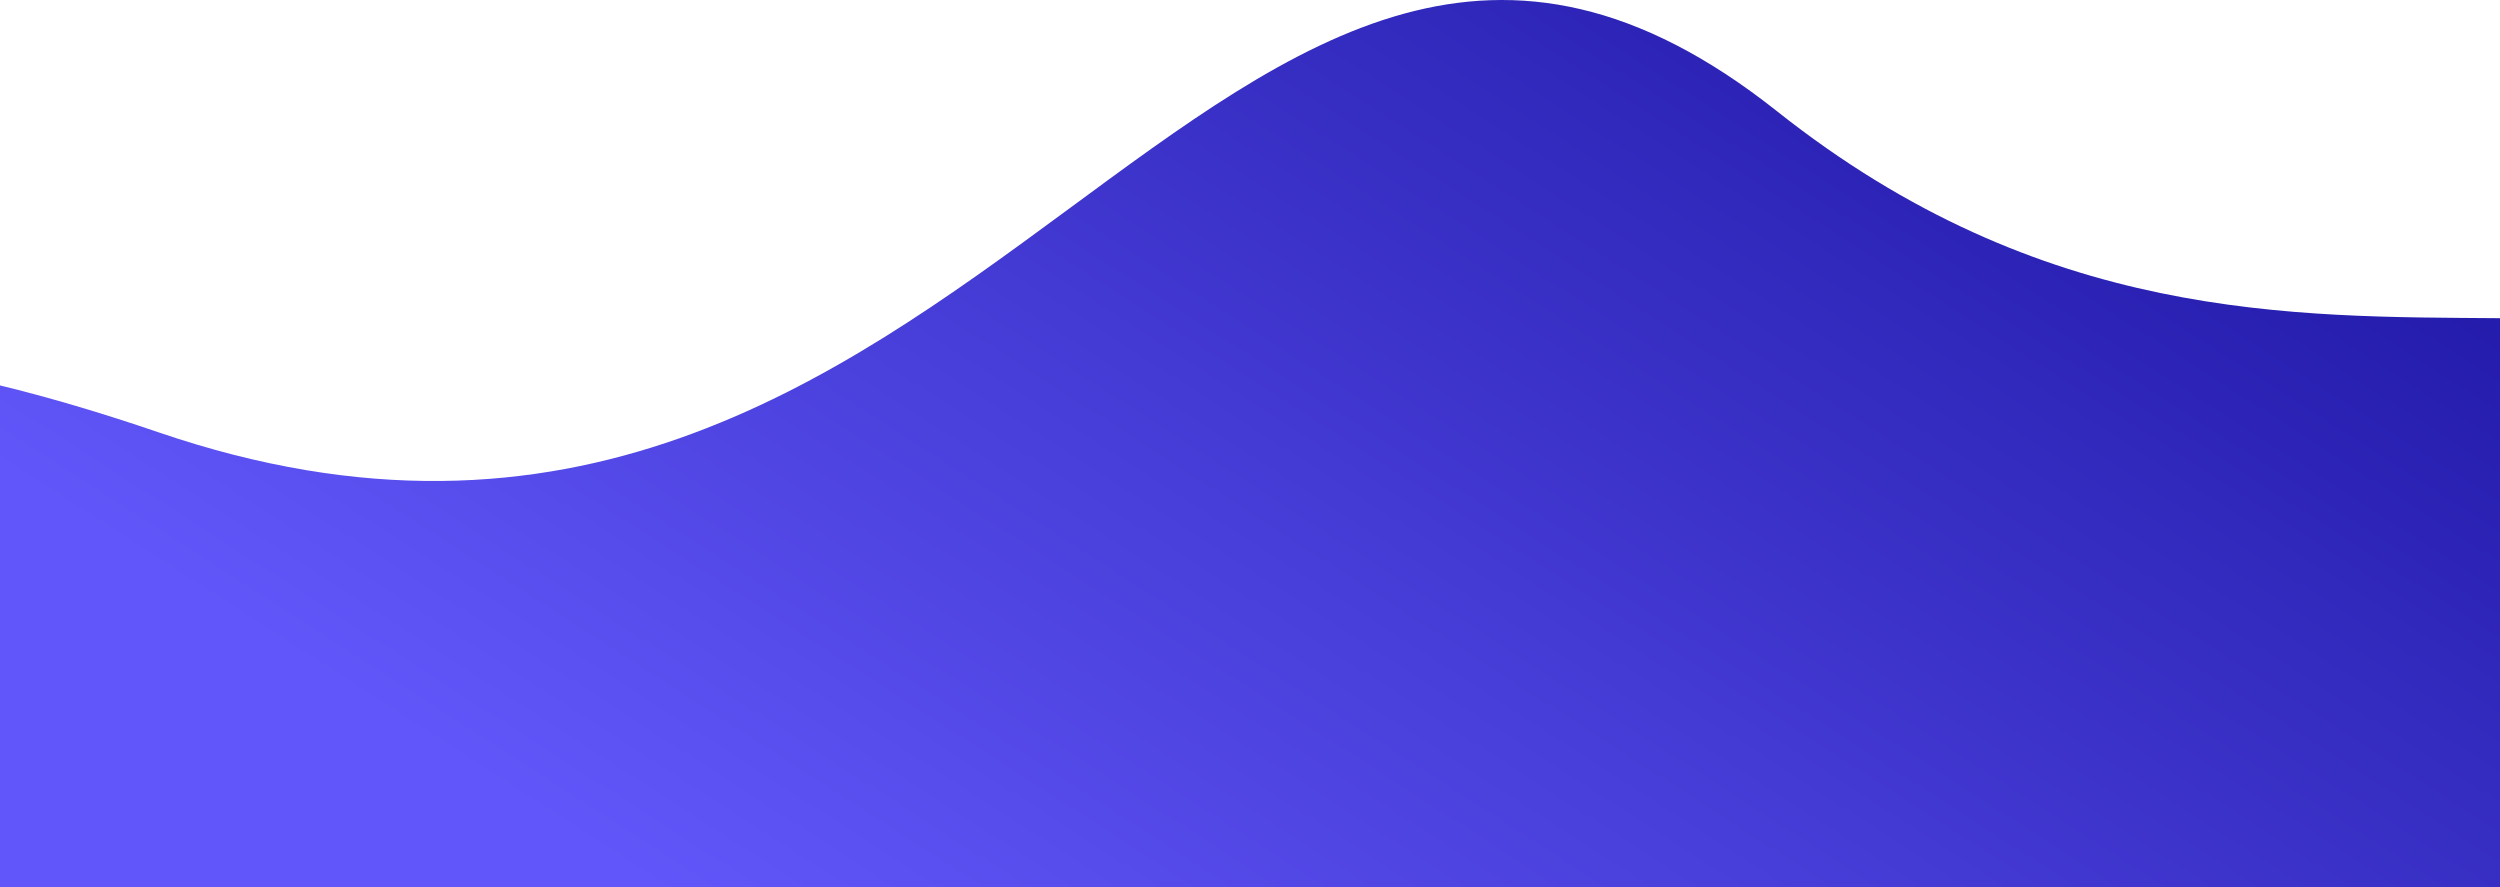 <svg xmlns="http://www.w3.org/2000/svg" xmlns:xlink="http://www.w3.org/1999/xlink" viewBox="0 0 1920 681.42"><defs><style>.cls-1{fill:url(#linear-gradient);}</style><linearGradient id="linear-gradient" x1="737.26" y1="835.1" x2="1450.14" y2="-273.6" gradientUnits="userSpaceOnUse"><stop offset="0" stop-color="#6156f9"/><stop offset="1" stop-color="#1a129f"/></linearGradient></defs><title>Asset 1</title><g id="Layer_2" data-name="Layer 2"><g id="Layer_1-2" data-name="Layer 1"><path class="cls-1" d="M1920,244.38v437H0V296c37.05,9,77.51,20.92,121.67,36C752.88,547.77,935.28-255.24,1364.7,85.4,1568.42,247,1760.69,243.13,1920,244.38Z"/></g></g></svg>